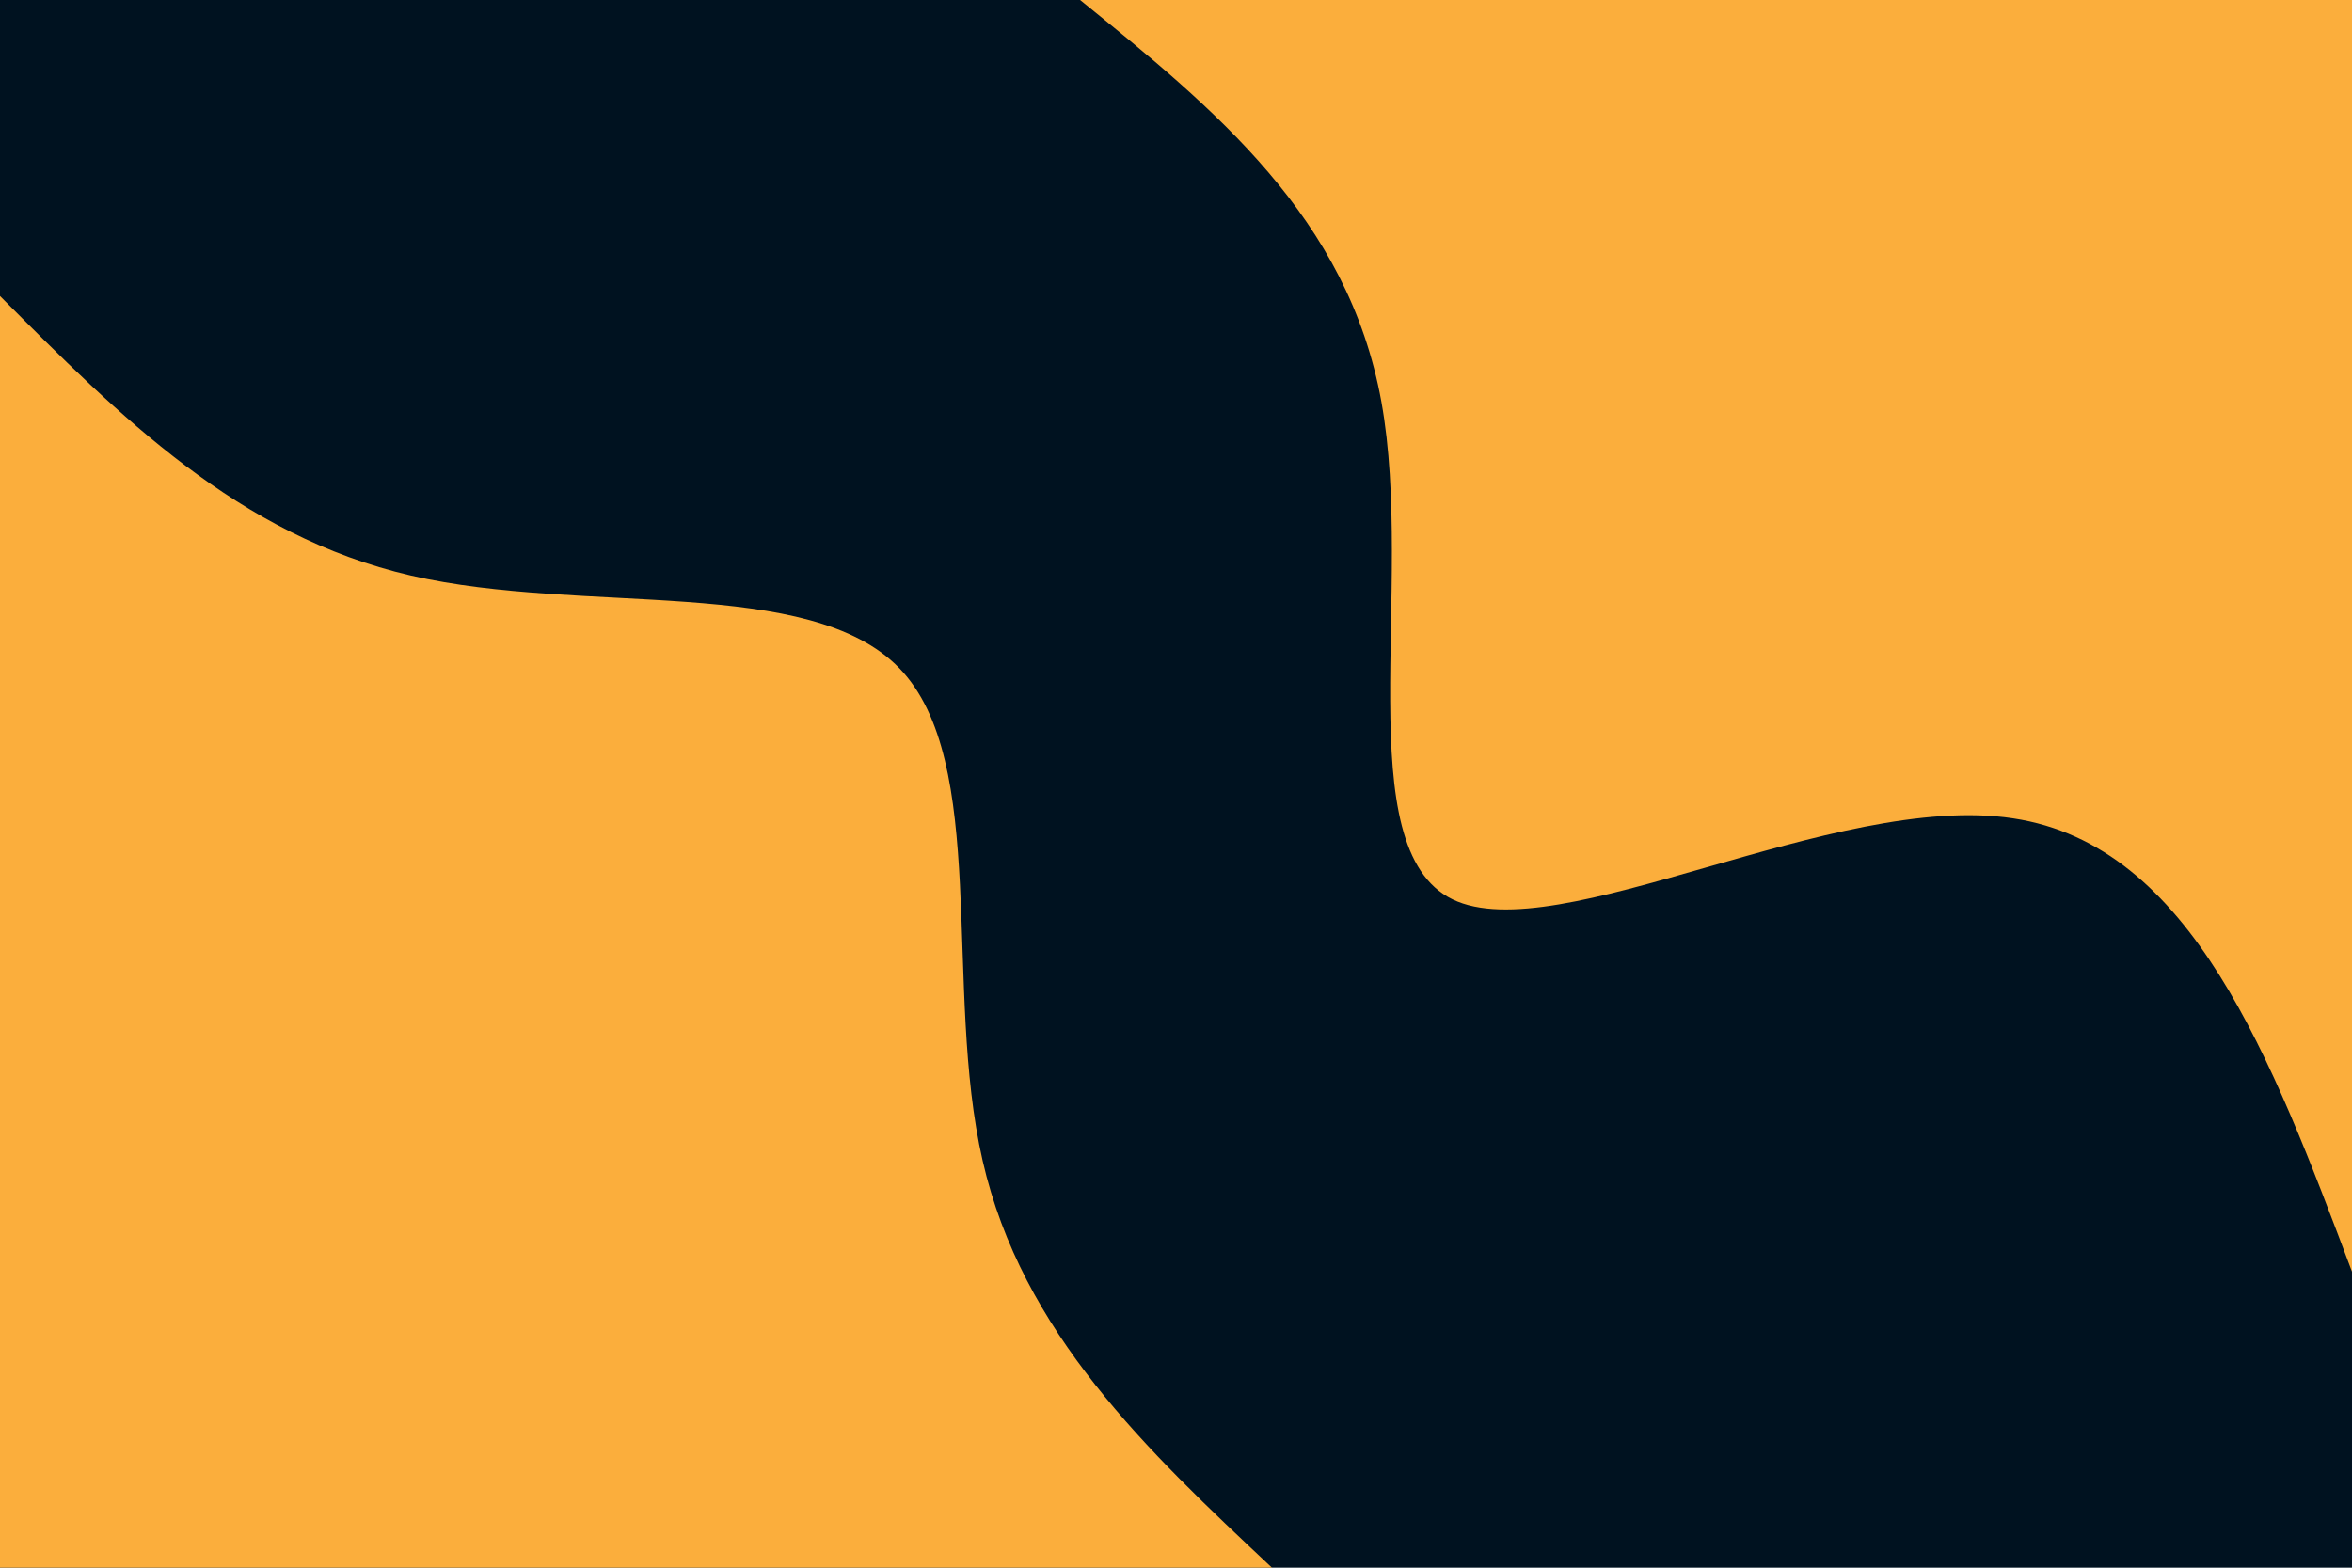 <svg id="visual" viewBox="0 0 900 600" width="900" height="600" xmlns="http://www.w3.org/2000/svg" xmlns:xlink="http://www.w3.org/1999/xlink" version="1.1"><rect x="0" y="0" width="900" height="600" fill="#001220"></rect><defs><linearGradient id="grad1_0" x1="33.3%" y1="0%" x2="100%" y2="100%"><stop offset="20%" stop-color="#001220" stop-opacity="1"></stop><stop offset="80%" stop-color="#001220" stop-opacity="1"></stop></linearGradient></defs><defs><linearGradient id="grad2_0" x1="0%" y1="0%" x2="66.7%" y2="100%"><stop offset="20%" stop-color="#001220" stop-opacity="1"></stop><stop offset="80%" stop-color="#001220" stop-opacity="1"></stop></linearGradient></defs><g transform="translate(900, 0)"><path d="M0 486.7C-30.7 405.1 -61.4 323.5 -129.7 313.2C-198.1 302.8 -304 363.7 -344.2 344.2C-384.3 324.6 -358.6 224.6 -371.4 153.8C-384.2 83.1 -435.5 41.5 -486.7 0L0 0Z" fill="#FBAE3C"></path></g><g transform="translate(0, 600)"><path d="M0 -486.7C45.6 -440.9 91.2 -395 157.3 -379.7C223.3 -364.5 309.8 -379.9 344.2 -344.2C378.6 -308.5 360.9 -221.6 376 -155.8C391.1 -89.9 438.9 -44.9 486.7 0L0 0Z" fill="#FBAE3C"></path></g></svg>